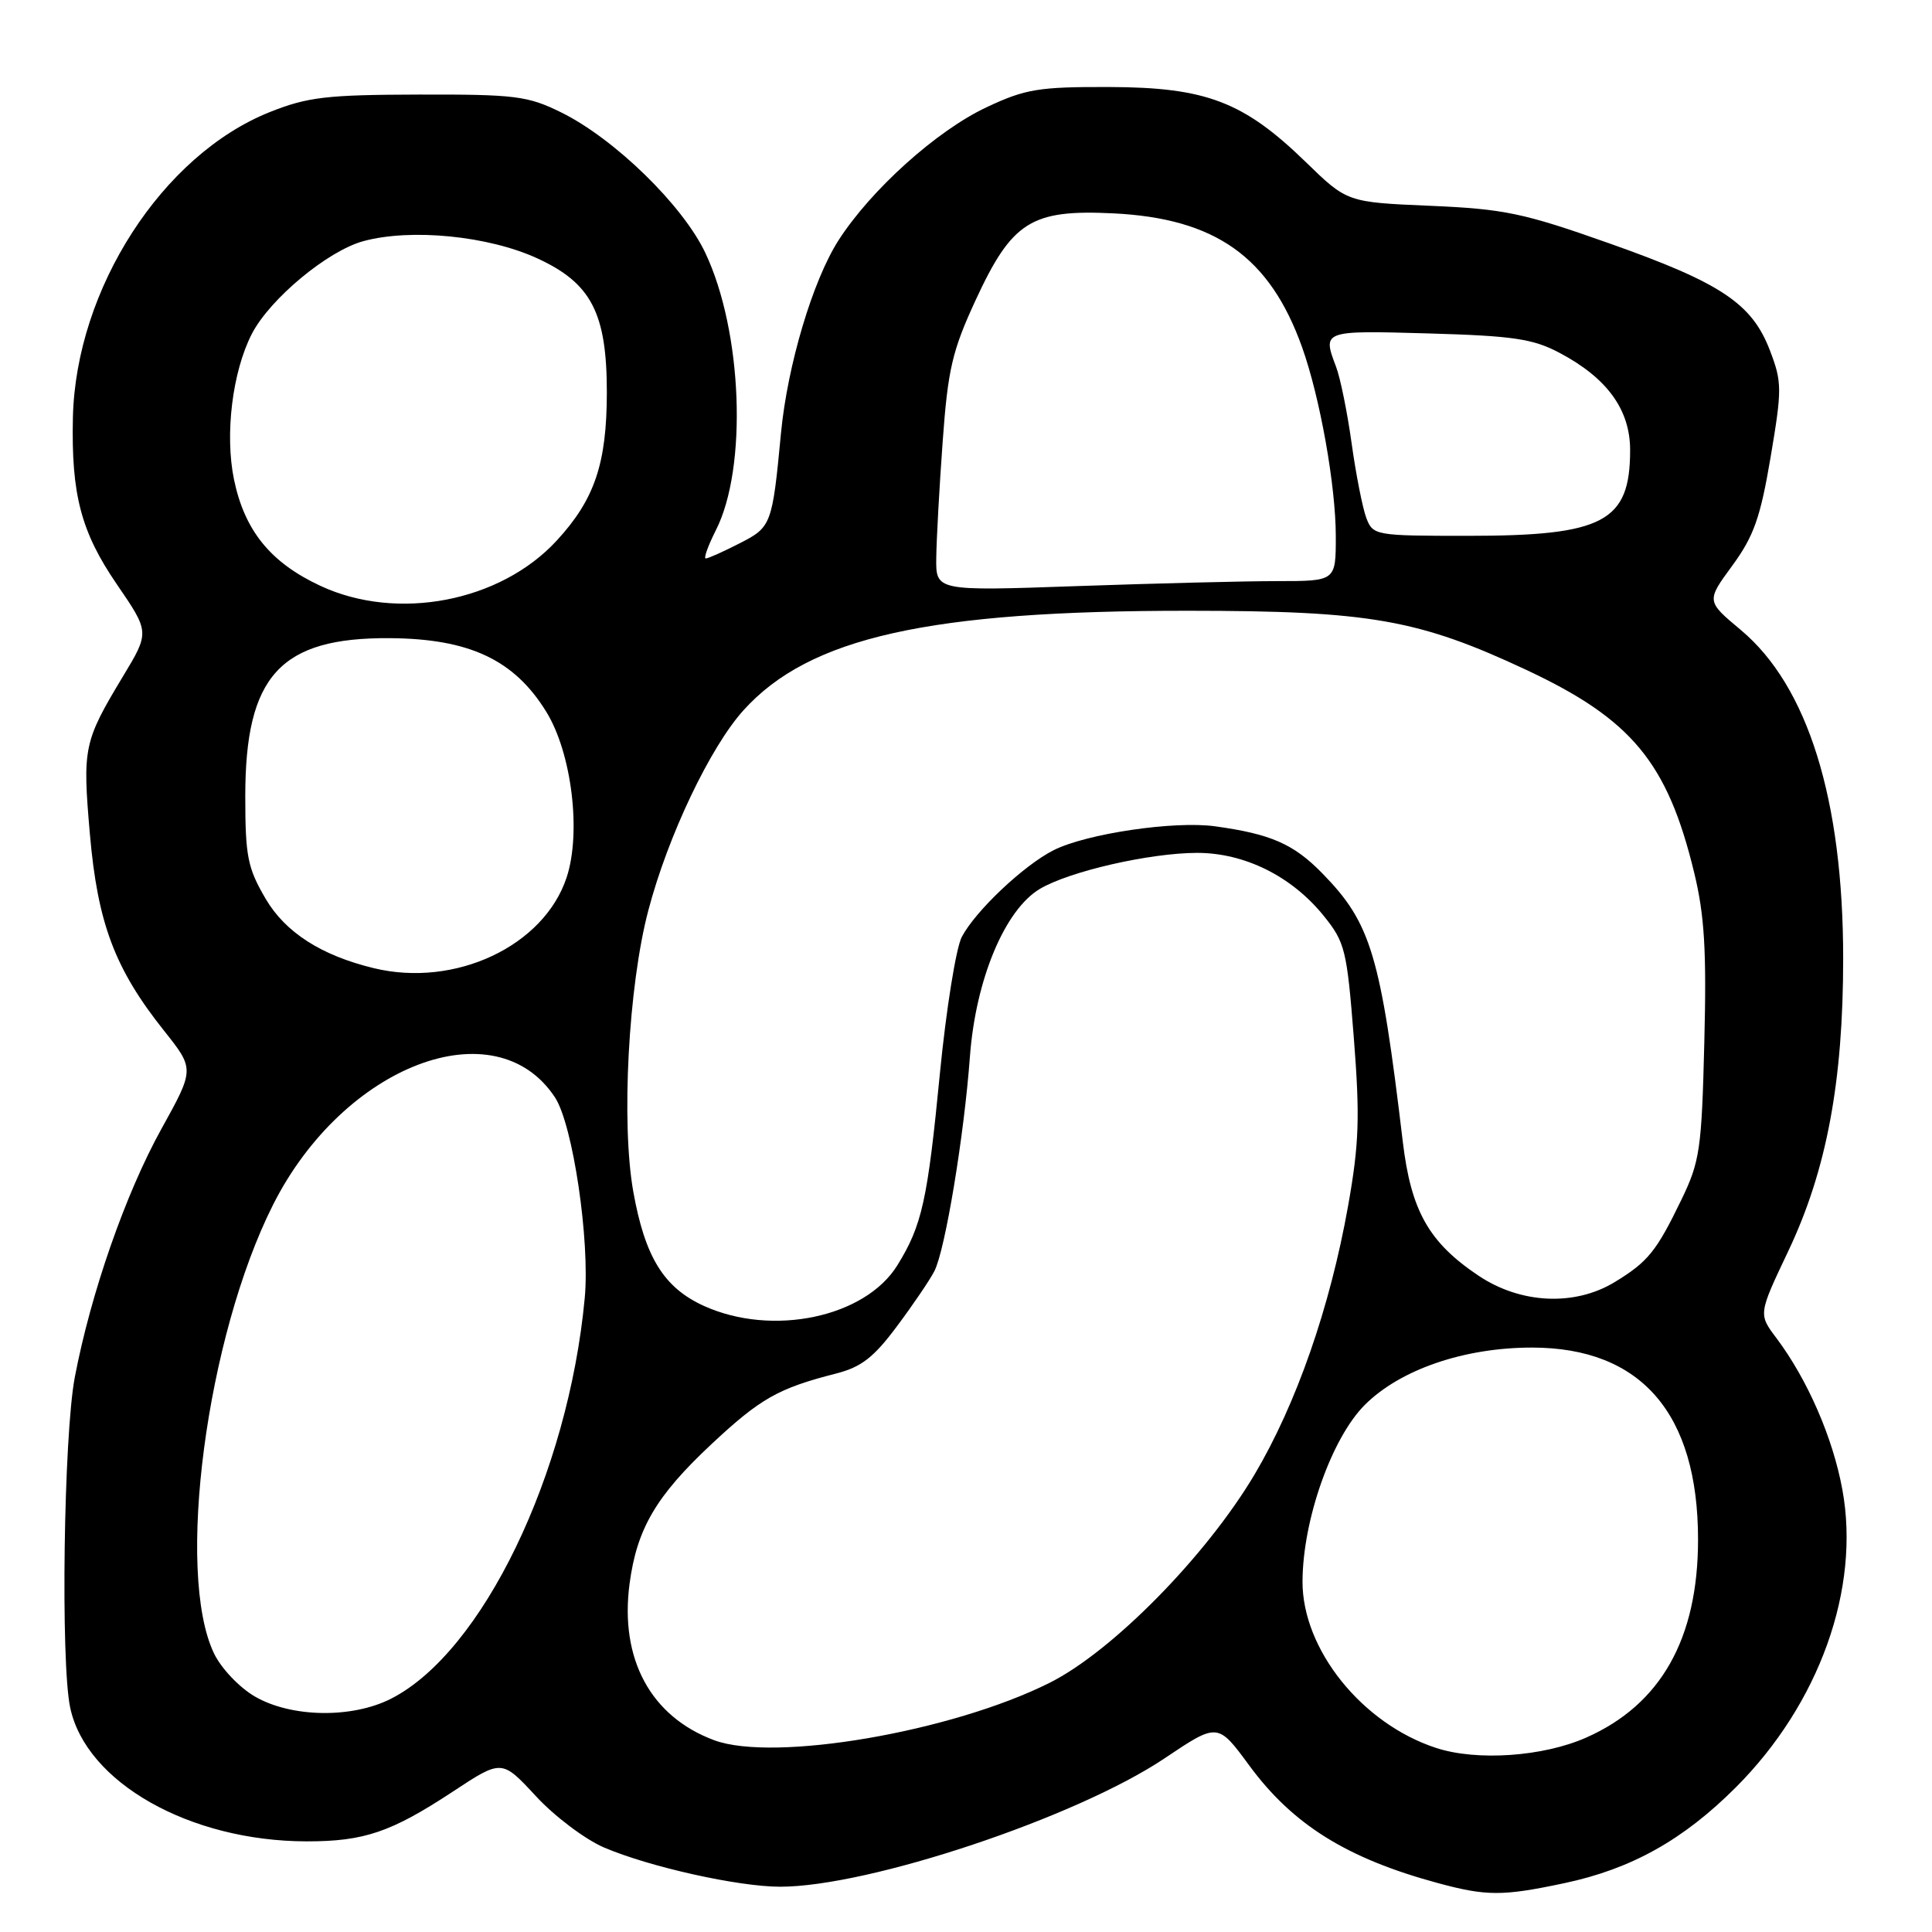 <?xml version="1.0" encoding="UTF-8" standalone="no"?>
<!DOCTYPE svg PUBLIC "-//W3C//DTD SVG 1.1//EN" "http://www.w3.org/Graphics/SVG/1.1/DTD/svg11.dtd" >
<svg xmlns="http://www.w3.org/2000/svg" xmlns:xlink="http://www.w3.org/1999/xlink" version="1.1" viewBox="0 0 256 256">
 <g >
 <path fill="currentColor"
d=" M 207.28 249.53 C 216.15 247.65 223.03 243.81 230.00 236.84 C 241.07 225.77 246.54 210.49 244.12 197.37 C 242.86 190.49 239.51 182.81 235.39 177.31 C 232.99 174.13 232.99 174.13 236.94 165.81 C 242.03 155.09 244.23 143.36 244.23 127.00 C 244.23 105.93 239.54 90.90 230.67 83.48 C 226.09 79.65 226.09 79.65 229.53 74.96 C 232.38 71.07 233.26 68.60 234.61 60.60 C 236.14 51.55 236.13 50.64 234.53 46.45 C 232.15 40.22 228.07 37.49 213.25 32.25 C 201.86 28.22 199.33 27.69 189.50 27.27 C 178.50 26.80 178.50 26.80 173.00 21.45 C 164.78 13.47 159.81 11.57 147.00 11.53 C 137.65 11.50 135.87 11.79 130.75 14.20 C 124.12 17.30 115.39 25.16 111.09 31.87 C 107.69 37.19 104.35 48.39 103.49 57.34 C 102.33 69.56 102.22 69.85 97.99 72.00 C 95.84 73.10 93.83 74.00 93.52 74.00 C 93.21 74.00 93.82 72.31 94.86 70.25 C 99.07 61.96 98.38 43.90 93.46 33.51 C 90.47 27.19 81.41 18.36 74.33 14.88 C 69.93 12.71 68.26 12.50 55.50 12.53 C 43.29 12.56 40.77 12.85 35.75 14.85 C 21.51 20.53 10.06 38.28 9.66 55.30 C 9.43 65.52 10.73 70.48 15.48 77.42 C 19.83 83.77 19.83 83.77 16.29 89.63 C 11.08 98.28 10.92 99.07 11.91 110.51 C 12.94 122.34 15.21 128.38 21.74 136.58 C 25.78 141.66 25.78 141.66 21.39 149.58 C 16.64 158.15 12.03 171.36 9.91 182.50 C 8.44 190.23 8.02 220.24 9.30 226.27 C 11.40 236.19 25.13 243.96 40.60 243.99 C 48.23 244.00 51.81 242.79 60.00 237.40 C 66.49 233.12 66.49 233.12 71.00 237.99 C 73.47 240.67 77.54 243.73 80.03 244.80 C 86.06 247.38 97.82 250.00 103.38 250.00 C 115.16 250.00 142.67 240.81 154.34 232.97 C 161.36 228.26 161.36 228.26 165.53 233.93 C 171.30 241.78 178.47 246.25 190.50 249.51 C 196.96 251.26 199.08 251.27 207.28 249.53 Z  M 190.29 231.61 C 180.46 228.40 172.56 218.54 172.59 209.55 C 172.62 201.40 176.45 190.55 180.84 186.16 C 185.54 181.46 194.02 178.56 203.00 178.56 C 217.46 178.57 225.00 187.29 225.00 204.00 C 225.00 217.14 220.07 225.87 210.18 230.24 C 204.47 232.77 195.69 233.38 190.29 231.61 Z  M 94.64 230.59 C 86.23 227.47 82.10 219.84 83.42 209.86 C 84.39 202.56 86.93 198.23 94.26 191.37 C 100.75 185.30 103.12 183.96 110.75 182.01 C 114.13 181.15 115.78 179.87 118.87 175.71 C 121.01 172.85 123.23 169.57 123.81 168.43 C 125.24 165.66 127.75 150.50 128.52 140.00 C 129.28 129.78 133.15 120.52 137.81 117.77 C 141.74 115.45 152.31 113.03 158.59 113.01 C 164.89 113.00 171.14 116.09 175.38 121.33 C 178.23 124.85 178.47 125.84 179.39 137.54 C 180.21 148.00 180.09 151.56 178.64 159.73 C 176.25 173.20 171.77 186.06 166.21 195.42 C 159.80 206.20 147.38 218.83 139.08 222.98 C 126.10 229.49 102.54 233.52 94.64 230.59 Z  M 33.78 224.80 C 31.70 223.59 29.30 221.06 28.35 219.07 C 23.24 208.39 27.36 177.13 36.19 159.62 C 45.55 141.08 65.68 133.43 73.55 145.43 C 75.91 149.05 78.19 164.40 77.48 172.00 C 75.30 195.35 63.91 218.92 51.83 225.08 C 46.66 227.72 38.61 227.60 33.78 224.80 Z  M 93.27 173.04 C 87.97 170.63 85.47 166.59 83.92 157.93 C 82.29 148.84 83.26 130.65 85.91 120.62 C 88.50 110.77 94.11 98.99 98.52 94.11 C 107.25 84.45 123.06 80.91 157.50 80.93 C 181.50 80.94 187.96 82.07 202.30 88.79 C 216.22 95.32 220.96 101.05 224.49 115.64 C 225.86 121.29 226.14 126.00 225.83 138.14 C 225.48 152.31 225.24 153.92 222.78 159.00 C 219.48 165.82 218.36 167.20 213.98 169.87 C 208.67 173.11 201.51 172.78 195.92 169.04 C 189.34 164.64 186.97 160.45 185.88 151.30 C 182.93 126.55 181.67 122.34 175.26 115.77 C 171.44 111.84 168.42 110.51 161.00 109.49 C 155.61 108.74 143.97 110.46 139.62 112.65 C 135.67 114.64 129.26 120.69 127.44 124.15 C 126.68 125.61 125.38 133.71 124.55 142.15 C 122.91 159.06 122.18 162.36 118.91 167.65 C 114.63 174.57 102.34 177.15 93.27 173.04 Z  M 49.50 128.28 C 42.57 126.60 37.82 123.55 35.21 119.11 C 32.81 115.02 32.50 113.49 32.50 105.50 C 32.50 89.53 37.14 84.46 51.64 84.56 C 62.19 84.63 68.13 87.42 72.37 94.29 C 75.75 99.74 77.05 110.30 75.08 116.27 C 72.07 125.37 60.29 130.91 49.50 128.28 Z  M 42.46 77.63 C 35.86 74.56 32.42 70.33 31.01 63.56 C 29.77 57.56 30.79 49.25 33.38 44.22 C 35.79 39.58 43.43 33.23 48.16 31.95 C 54.47 30.24 64.68 31.25 71.17 34.22 C 78.35 37.51 80.41 41.47 80.41 52.00 C 80.40 61.43 78.79 66.18 73.77 71.63 C 66.28 79.76 52.64 82.37 42.46 77.63 Z  M 124.06 73.91 C 124.09 71.48 124.47 64.55 124.91 58.50 C 125.60 48.95 126.17 46.49 129.27 39.78 C 134.10 29.34 136.64 27.74 147.50 28.27 C 161.05 28.93 168.25 34.03 172.53 46.00 C 174.91 52.66 177.00 64.37 177.00 71.09 C 177.00 77.00 177.00 77.00 169.25 77.00 C 164.99 77.00 153.06 77.30 142.75 77.66 C 124.00 78.32 124.00 78.32 124.06 73.91 Z  M 181.04 68.62 C 180.55 67.31 179.67 62.87 179.10 58.76 C 178.53 54.65 177.60 50.07 177.03 48.58 C 175.21 43.79 175.25 43.78 189.25 44.18 C 200.47 44.50 203.13 44.89 206.62 46.74 C 212.94 50.07 216.00 54.28 216.00 59.64 C 216.00 69.15 212.50 71.00 194.51 71.00 C 182.20 71.00 181.93 70.95 181.04 68.62 Z "/>
</g>
</svg>